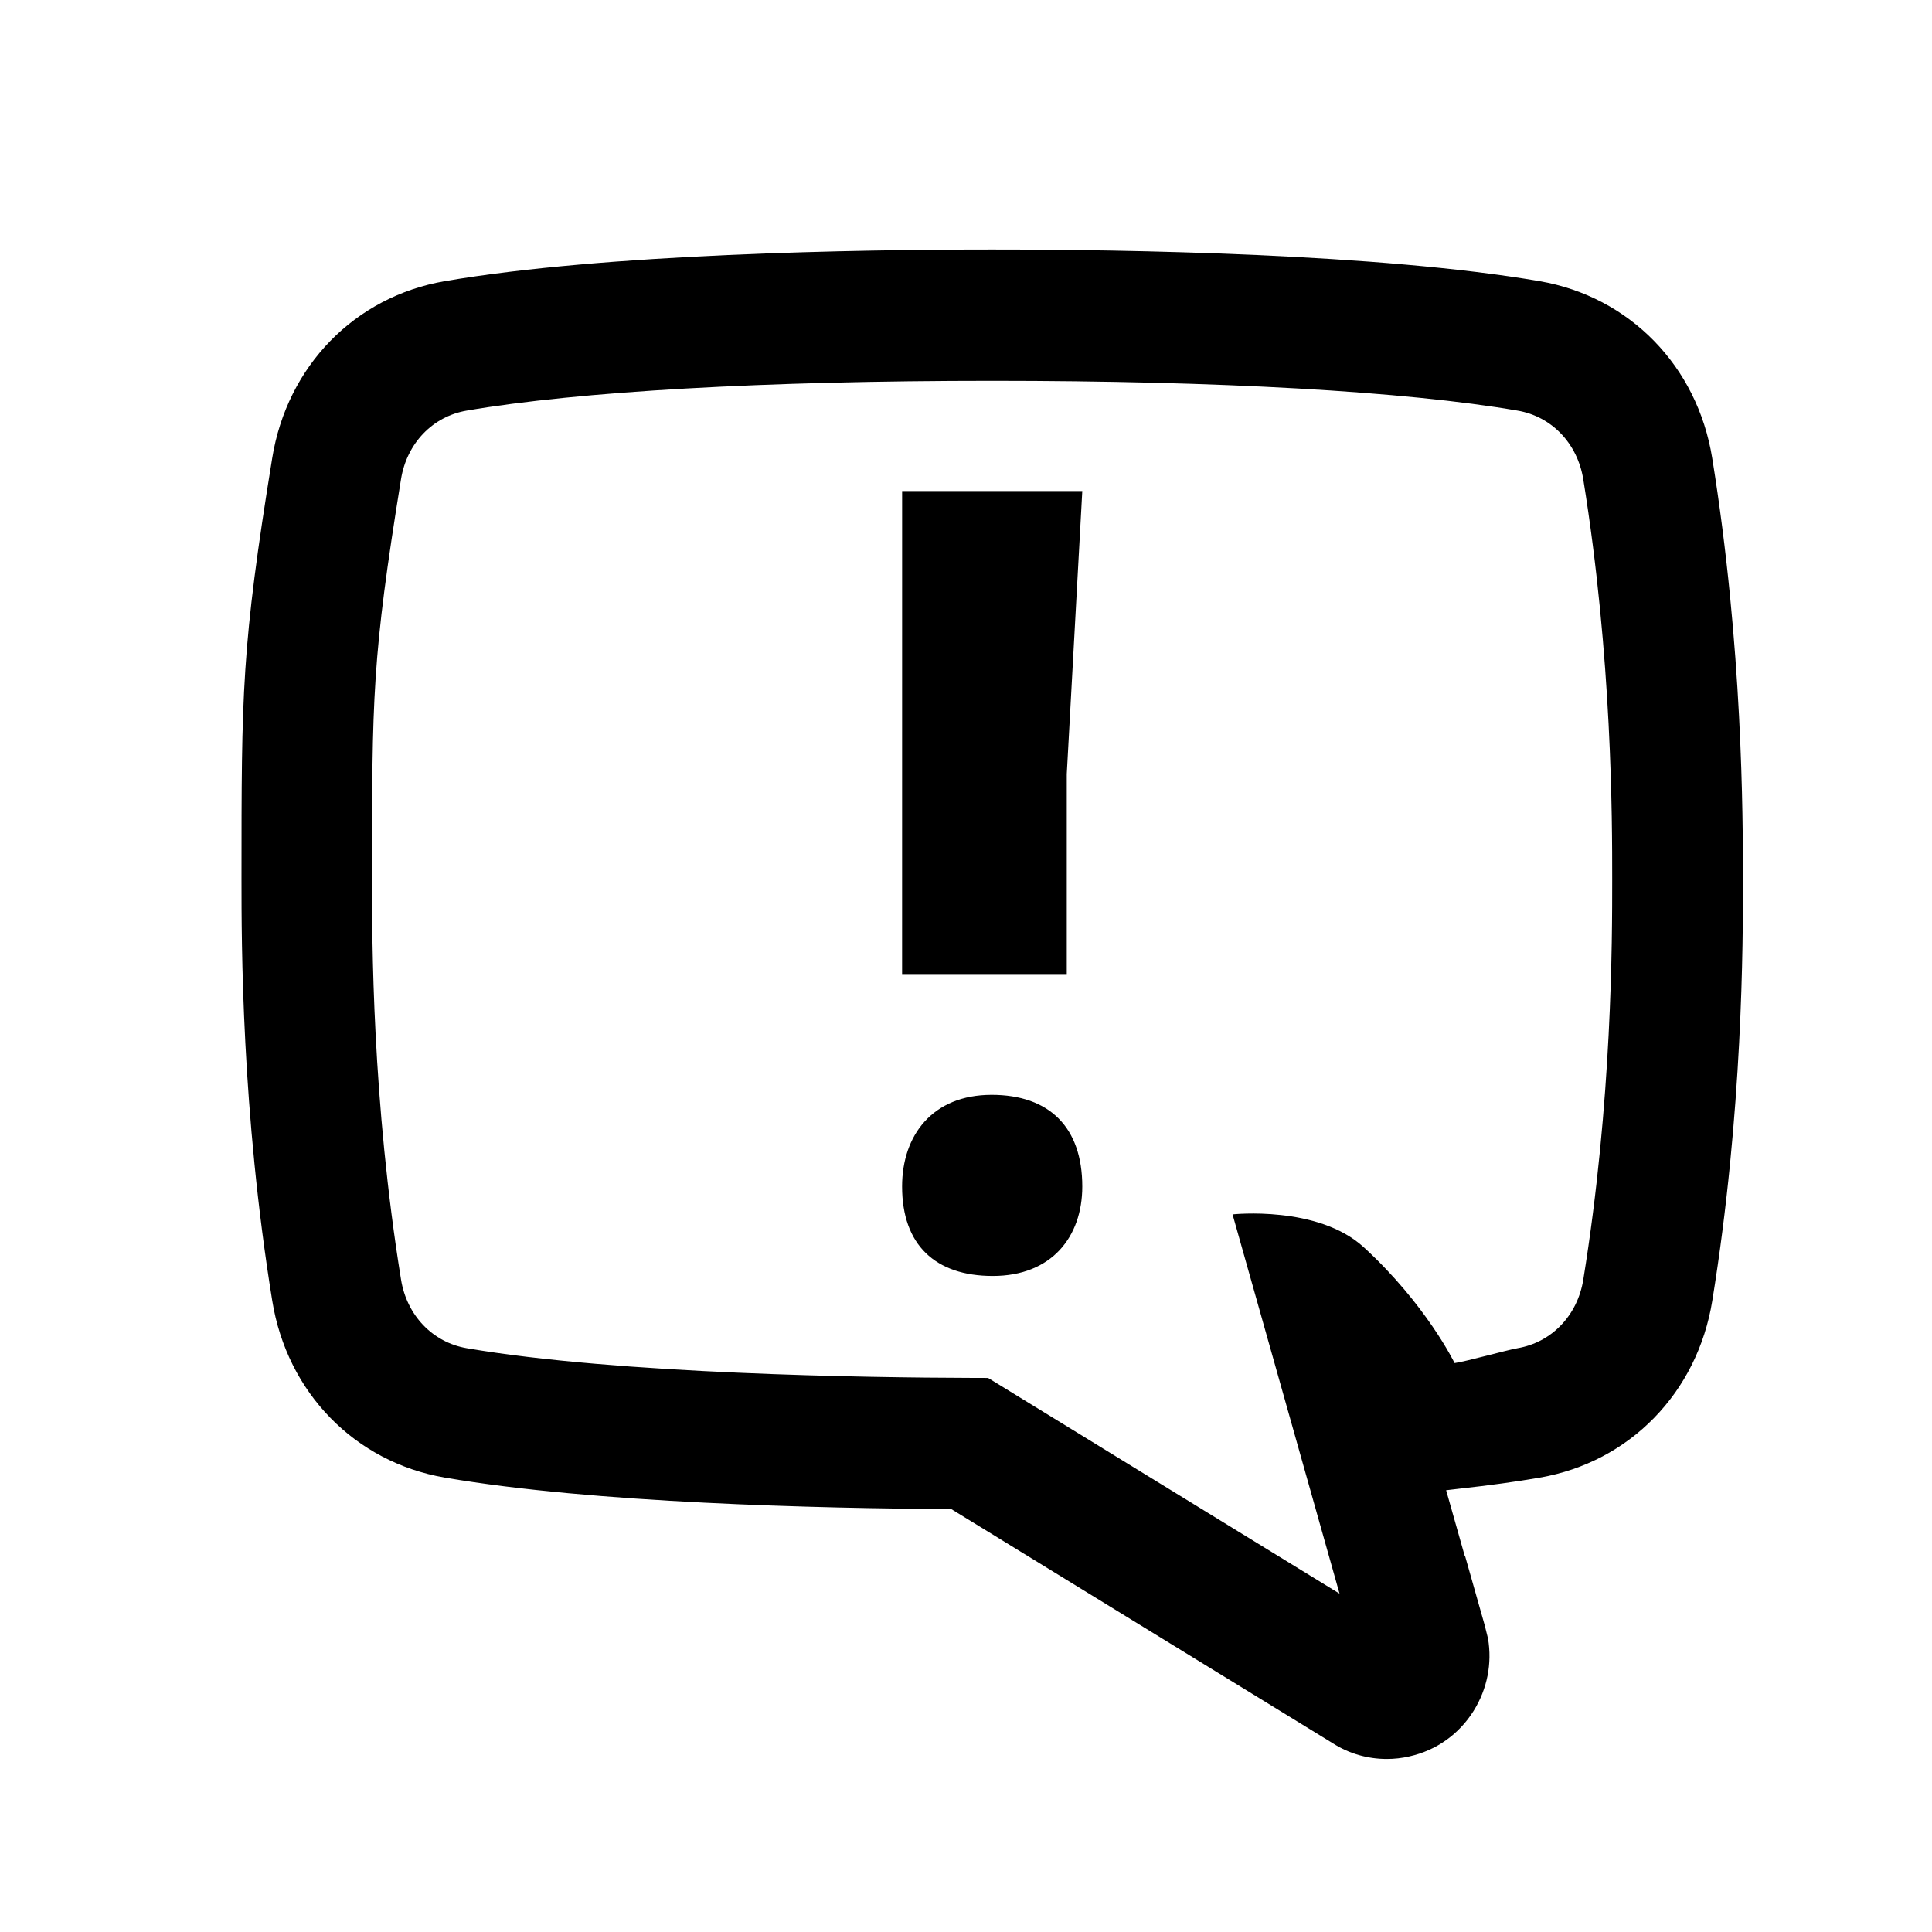 <?xml version="1.0" encoding="utf-8"?>
<!-- Generator: Adobe Illustrator 16.0.0, SVG Export Plug-In . SVG Version: 6.00 Build 0)  -->
<!DOCTYPE svg PUBLIC "-//W3C//DTD SVG 1.1//EN" "http://www.w3.org/Graphics/SVG/1.1/DTD/svg11.dtd">
<svg version="1.1" id="Layer_1" xmlns:sketch="http://www.bohemiancoding.com/sketch/ns"
	 xmlns="http://www.w3.org/2000/svg" xmlns:xlink="http://www.w3.org/1999/xlink" x="0px" y="0px" width="64px" height="64px"
	 viewBox="0 0 64 64" enable-background="new 0 0 64 64" xml:space="preserve">
    <g id="mening">
    	<path d="M56.719,15.175C56.227,12.126,53.98,9.827,51,9.314c-5.309-0.912-13.641-1.048-18.133-1.048
    		c-4.491,0-12.82,0.136-18.132,1.048c-2.982,0.513-5.226,2.813-5.718,5.864C8,21.45,8,22.925,8,29.131c0,2.1,0,7.68,1.018,13.954
    		c0.49,3.047,2.734,5.349,5.716,5.862c4.93,0.846,12.39,1.021,16.778,1.043l12.649,7.764c0.526,0.336,1.144,0.514,1.776,0.514
    		c0.252,0,0.504-0.027,0.756-0.086c0.887-0.199,1.642-0.736,2.125-1.511c0.449-0.722,0.615-1.569,0.474-2.394l-0.11-0.441
    		l-0.646-2.279l-0.01,0.002l-0.621-2.193l0.468-0.055c0.971-0.106,1.854-0.229,2.628-0.362c2.982-0.513,5.229-2.814,5.721-5.863
    		c1.016-6.274,1.016-11.853,1.016-13.953C57.734,27.03,57.734,21.452,56.719,15.175L56.719,15.175z M52.449,42.387
    		c-0.191,1.188-1.047,2.08-2.178,2.274c-0.363,0.063-1.693,0.438-2.086,0.493c0,0-0.937-1.939-3.009-3.838
    		c-1.521-1.394-4.346-1.088-4.346-1.088l3.544,12.563l-11.643-7.145l-0.604-0.002c-3.334-0.009-11.632-0.121-16.667-0.983
    		c-1.129-0.194-1.983-1.087-2.175-2.272c-0.961-5.931-0.961-11.253-0.961-13.258c0-6.065,0-7.327,0.96-13.257
    		c0.192-1.188,1.046-2.079,2.177-2.272c3.705-0.637,9.884-0.987,17.404-0.987c7.521,0,13.702,0.35,17.403,0.987
    		c1.133,0.192,1.986,1.086,2.179,2.271c0.959,5.93,0.959,11.253,0.959,13.258S53.408,36.459,52.449,42.387L52.449,42.387z"/>
    	<path d="M29.883,32.267h5.455v-6.626l0.514-9.374h-5.968L29.883,32.267"/>
    	<path d="M32.848,36.268c-1.95,0-2.965,1.332-2.965,3.037c0,1.926,1.092,2.963,3.004,2.963c1.95,0,2.965-1.297,2.965-2.963
    		C35.852,37.341,34.76,36.268,32.848,36.268"/>
    </g>
</svg>